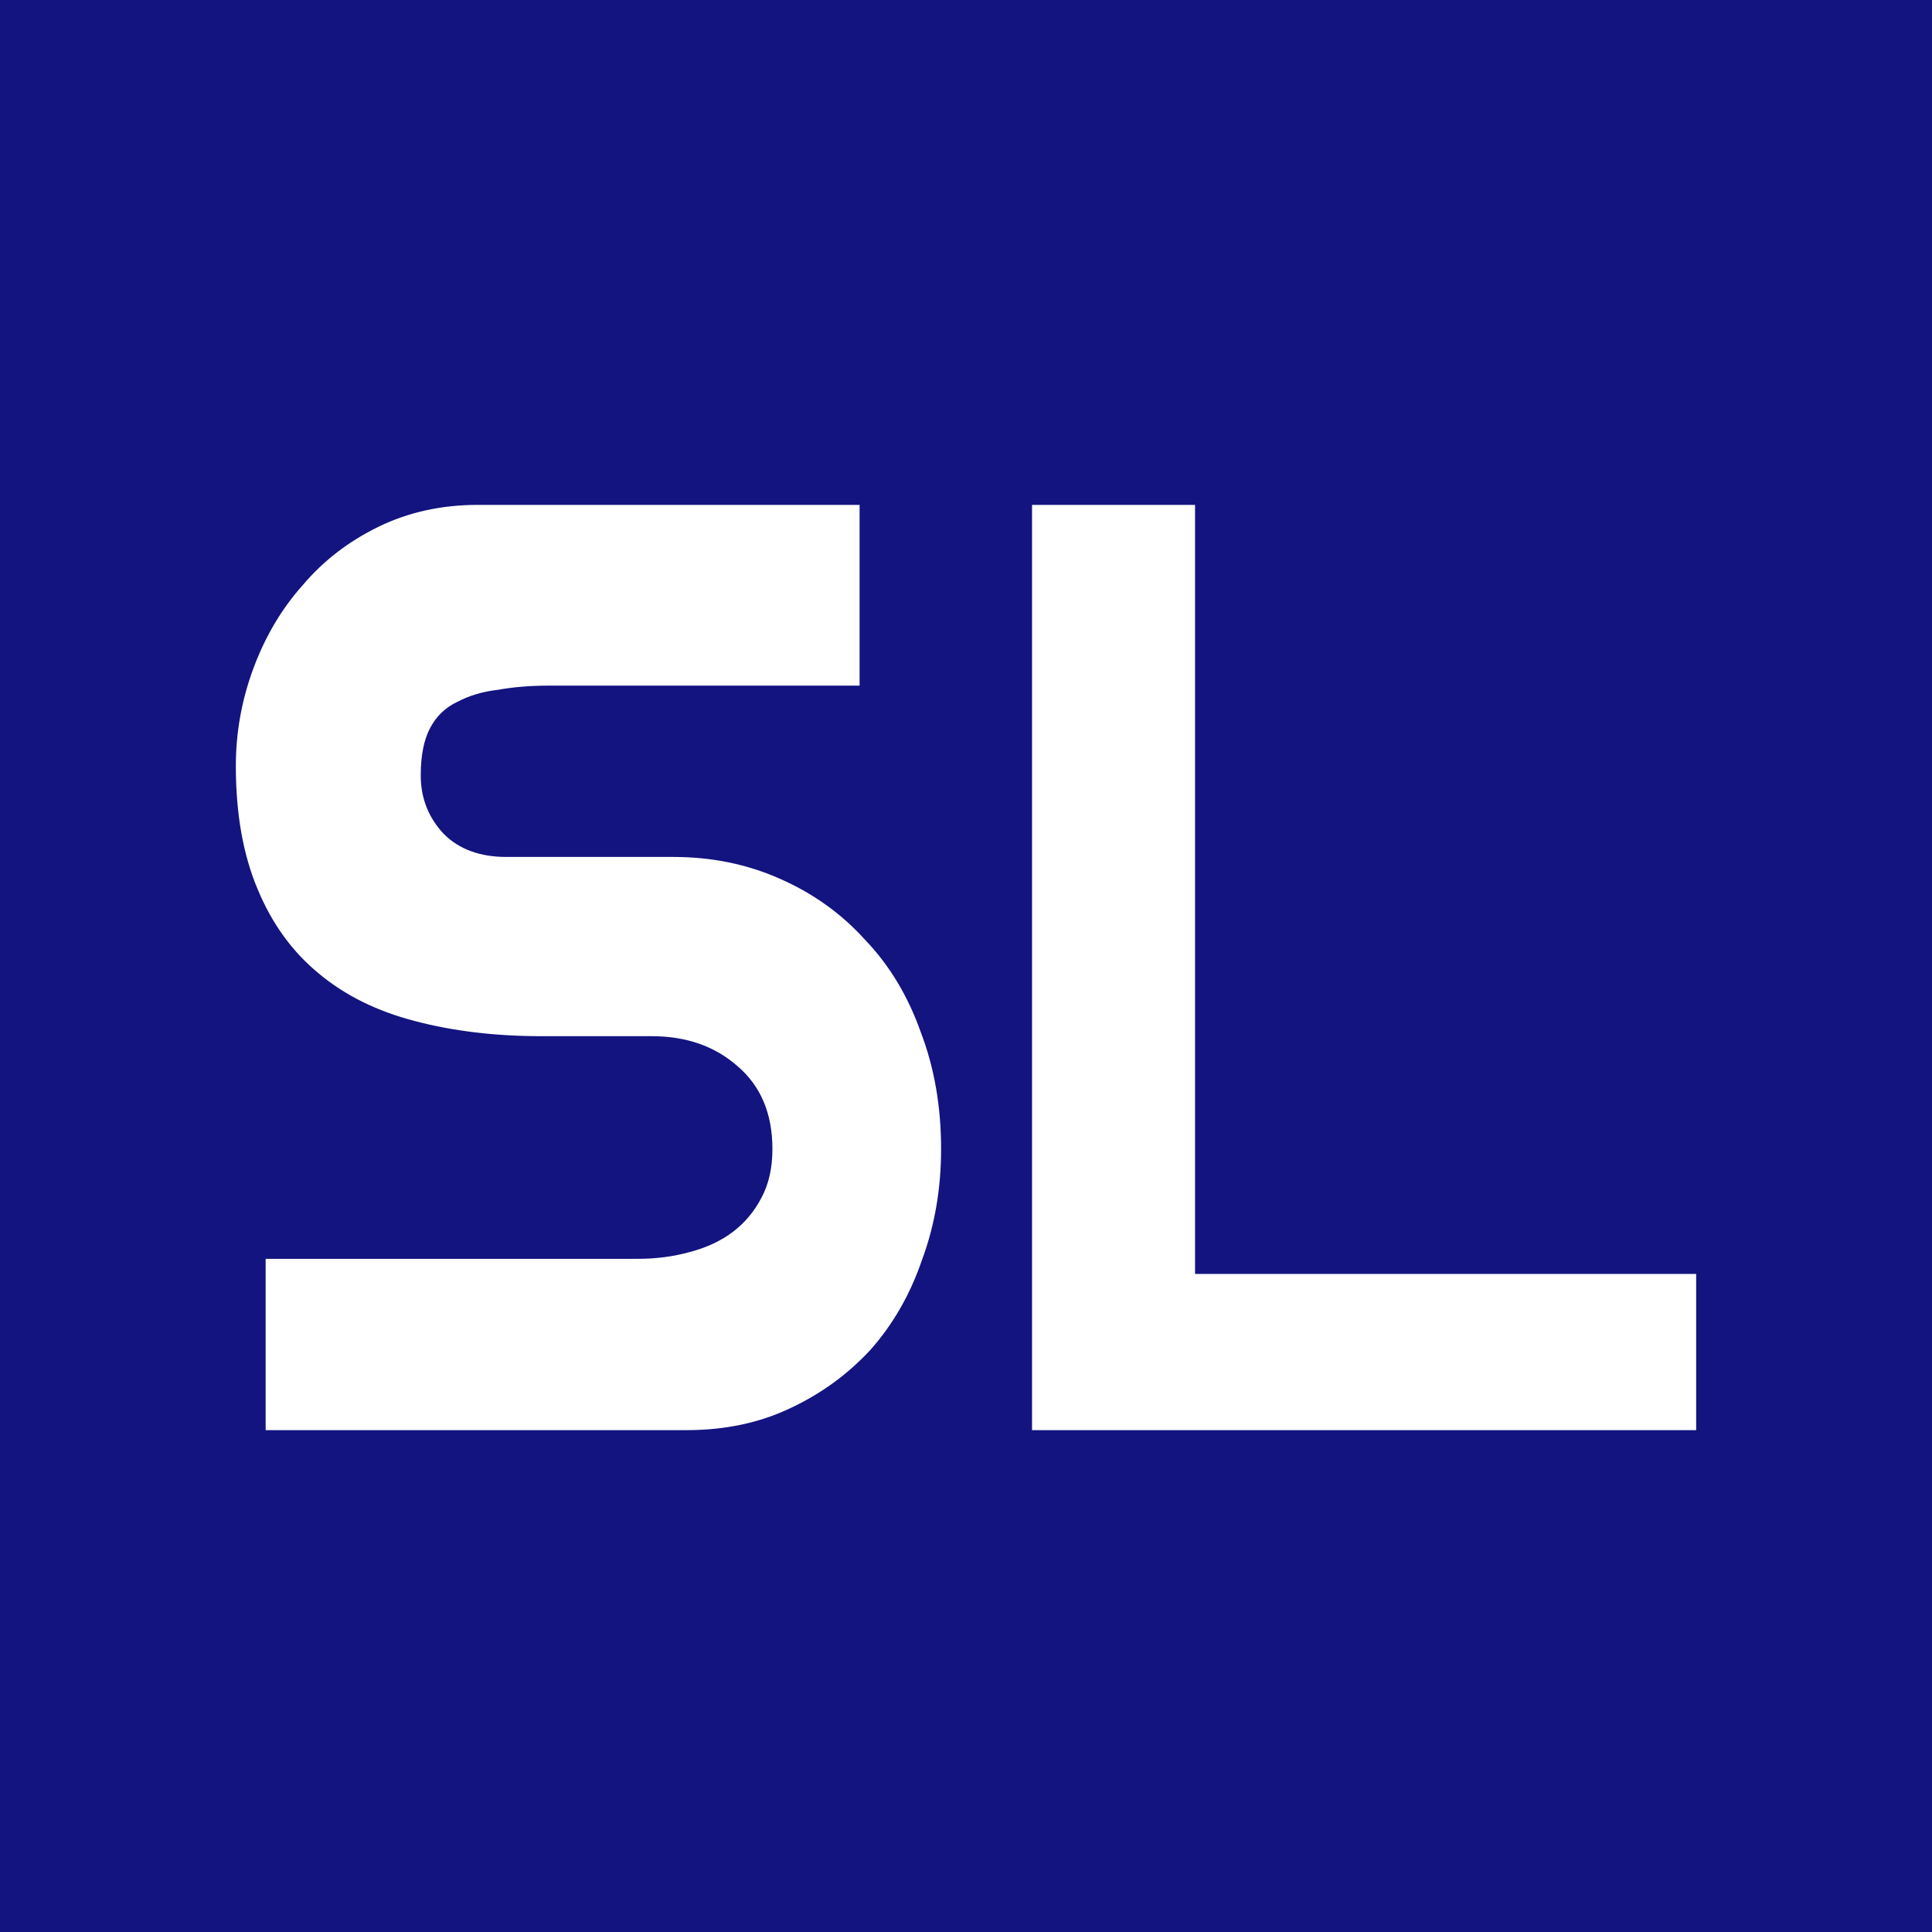 <svg version="1.2" xmlns="http://www.w3.org/2000/svg" viewBox="0 0 512 512" width="512" height="512">
	<title>SL23_white_on_blue</title>
	<style>
		.s0 { fill: #ffffff } 
	</style>
	<rect width="512" height="512" id="Color Fill 1" style="fill: #131480"/>
	<path id="SL" class="s0" aria-label="SL"  d="m134.2 227.1h44.2q15.2 0 28.1 5.7 13.3 5.8 22.7 16.2 9.7 10.1 14.8 24.5 5.4 14.1 5.4 31 0 15.8-5.1 29.5-4.7 13.7-13.7 23.8-9 9.7-21.2 15.4-12.2 5.8-27.4 5.8h-111.6v-45.4h98.7q7.2 0 13.7-1.8 6.8-1.8 11.5-5.4 4.7-3.6 7.5-9 2.9-5.4 2.9-12.9 0-14.1-9.3-22-9-7.9-22.7-7.9h-29.2q-18.3 0-33.5-4-15.1-3.9-25.5-12.6-10.5-8.6-16.2-22.3-5.8-13.7-5.8-32.7 0-13.4 4.7-26 4.7-12.6 13-21.9 8.2-9.7 20.1-15.5 11.9-5.8 26.3-5.8h101.2v47.9h-82.5q-7.2 0-13.3 1.1-6.1 0.7-10.8 3.2-4.7 2.2-7.2 6.9-2.5 4.7-2.5 12.6 0 9 6.1 15.5 6.1 6.1 16.6 6.1zm182.5-93.3v203.8h132.8v41.4h-176v-245.2z"/>
</svg>